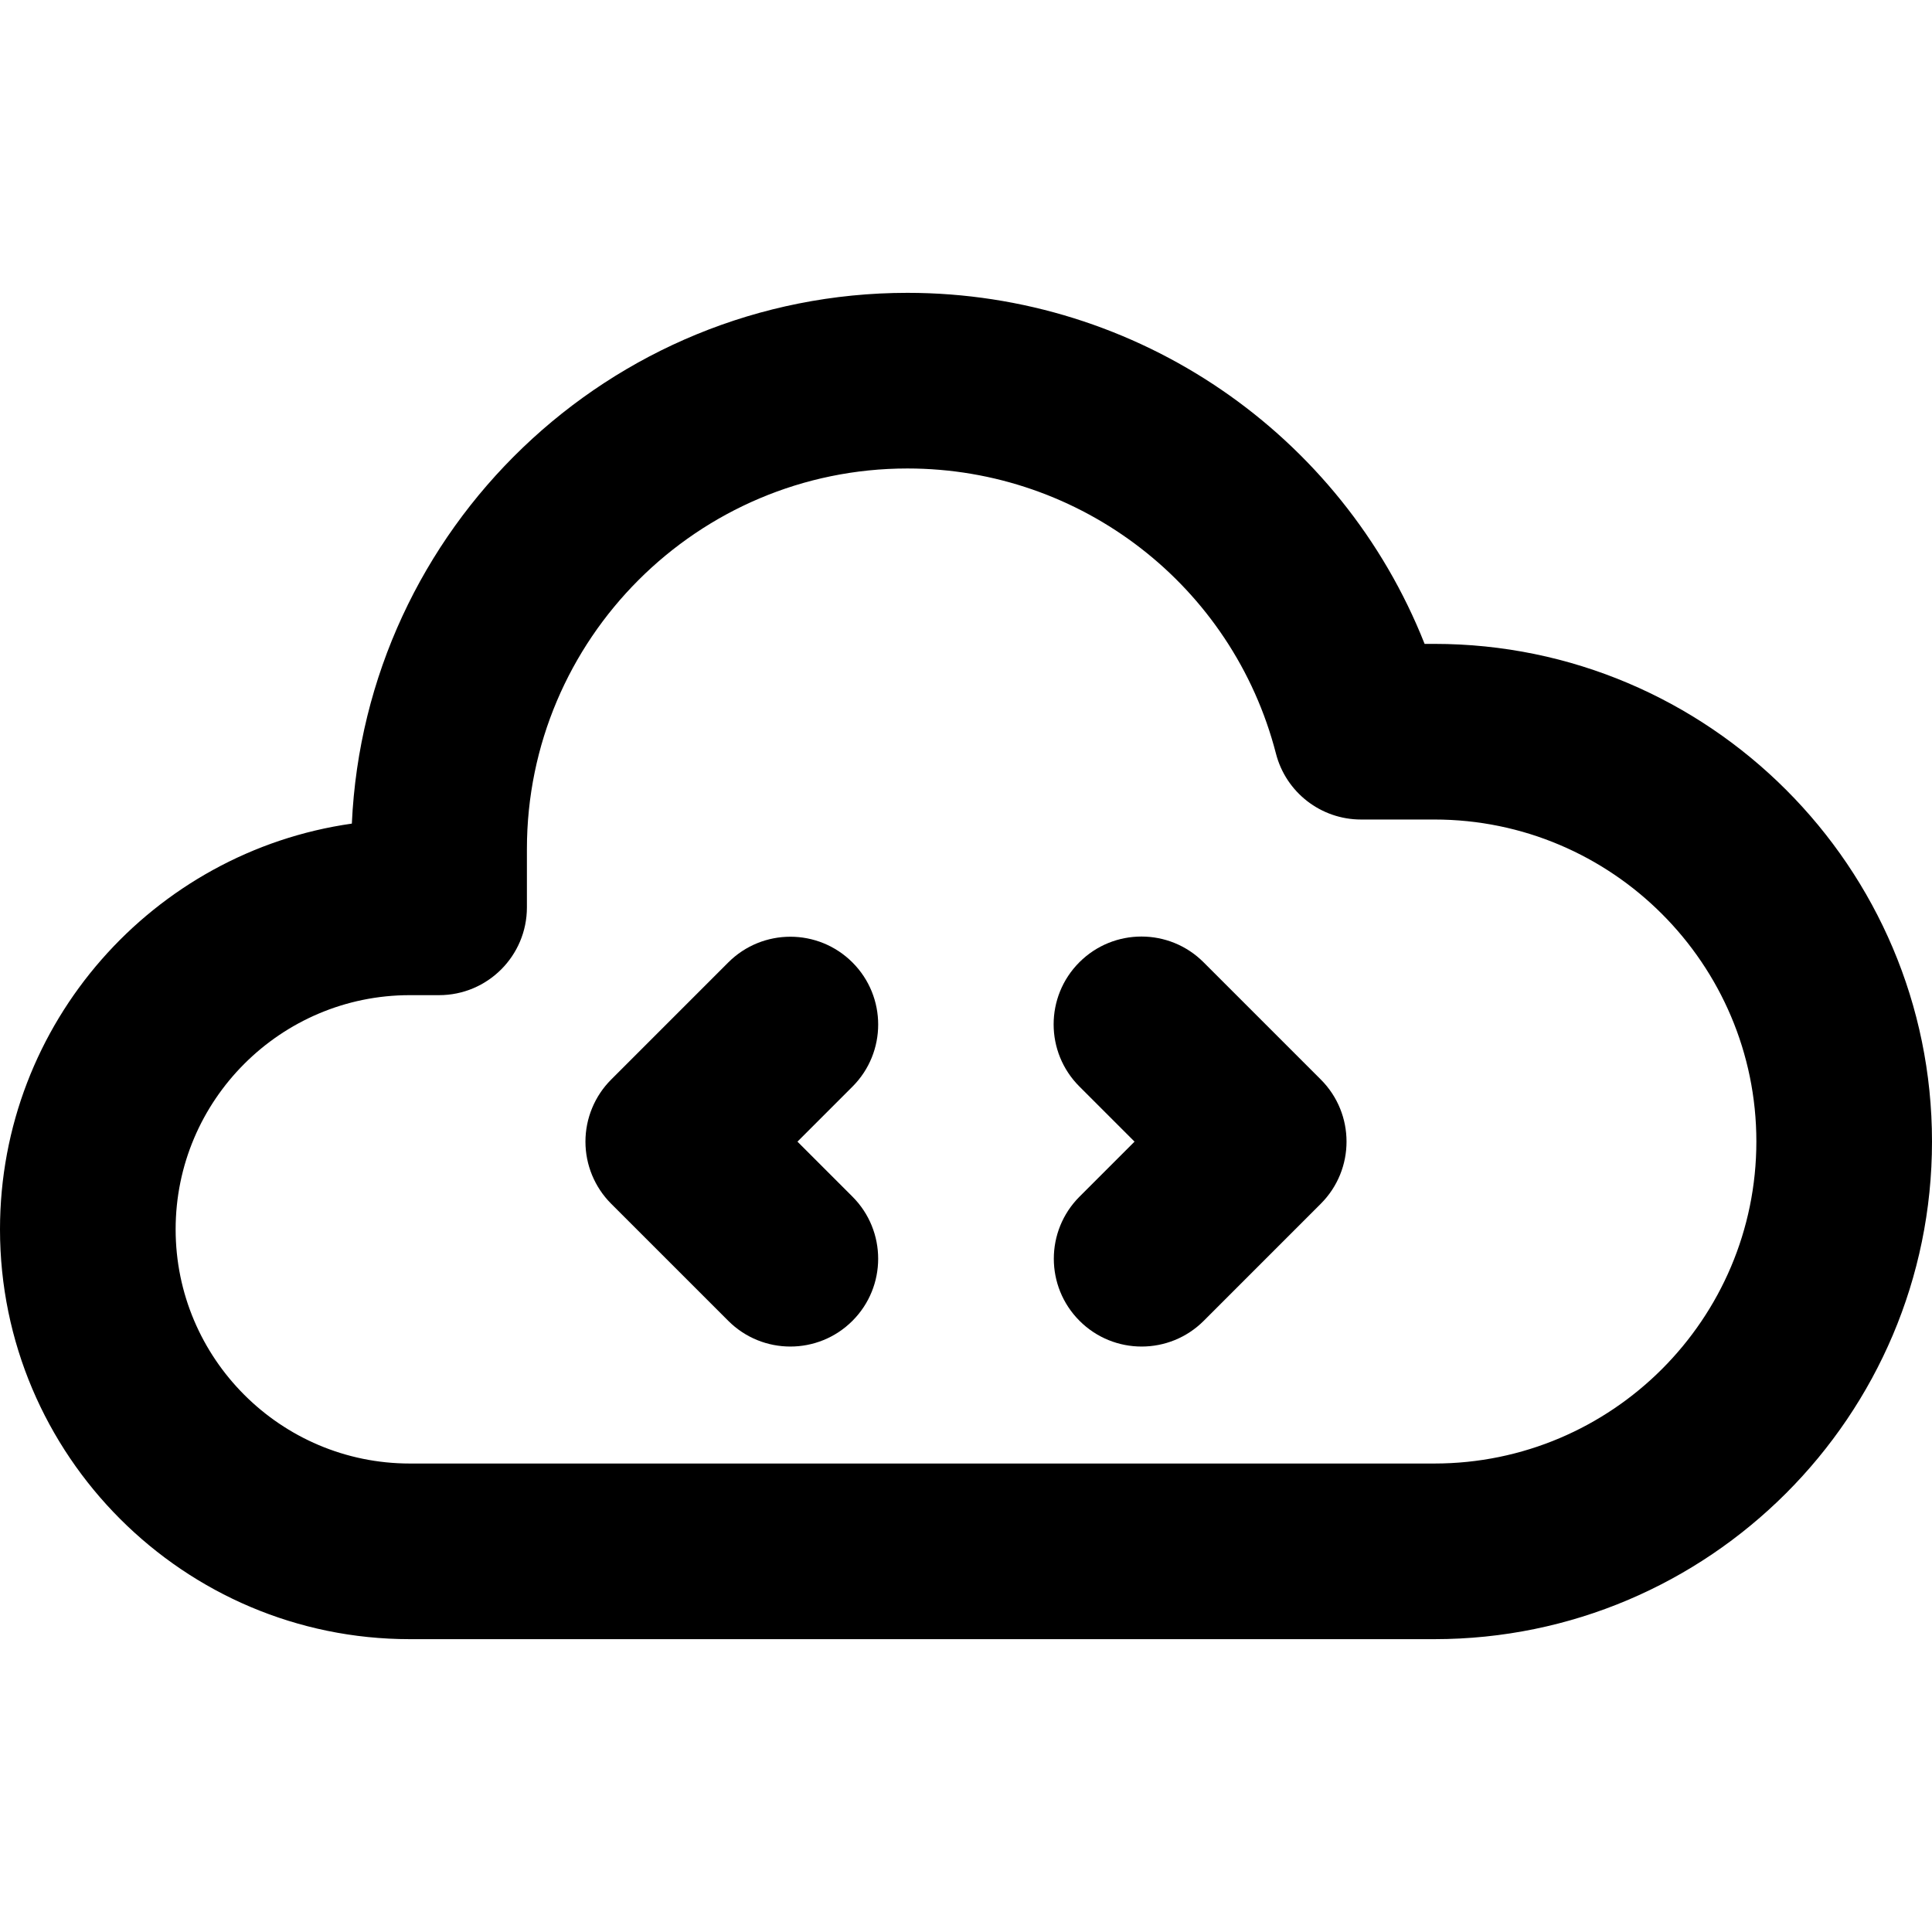 <?xml version="1.0" encoding="iso-8859-1"?>
<!-- Generator: Adobe Illustrator 19.0.0, SVG Export Plug-In . SVG Version: 6.00 Build 0)  -->
<svg version="1.1" id="Layer_1" xmlns="http://www.w3.org/2000/svg" xmlns:xlink="http://www.w3.org/1999/xlink" x="0px" y="0px"
	 viewBox="0 0 330 330" style="enable-background:new 0 0 330 330;" xml:space="preserve">
<g id="XMLID_30_">
	<path id="XMLID_31_" d="M245,109.98h-1.667C229.162,74.155,194.356,50.02,155,50.02c-50.929,0-92.625,40.282-94.902,90.658
		C26.17,145.501,0,174.741,0,209.98c0,38.598,31.401,70,70,70h175c46.869,0,85-38.131,85-85C330,148.111,291.869,109.98,245,109.98z
		 M245,249.98H70c-22.056,0-40-17.944-40-40c0-22.056,17.944-40,40-40h5c8.284,0,15-6.716,15-15v-9.96c0-35.841,29.159-65,65-65
		c29.664,0,55.548,20.029,62.944,48.706c1.709,6.625,7.683,11.254,14.524,11.254H245c30.327,0,55,24.673,55,55
		C300,225.307,275.327,249.98,245,249.98z"/>
	<path id="XMLID_86_" d="M145.606,164.393c-5.859-5.858-15.356-5.857-21.214,0.001l-20,20.002
		c-2.813,2.813-4.393,6.628-4.393,10.607c0,3.979,1.581,7.794,4.394,10.606l20,19.998c2.93,2.929,6.768,4.393,10.606,4.393
		s7.679-1.465,10.607-4.394c5.857-5.858,5.856-15.355-0.001-21.213l-9.393-9.392l9.395-9.395
		C151.465,179.748,151.464,170.25,145.606,164.393z"/>
	<path id="XMLID_87_" d="M205.575,164.361c-5.857-5.857-15.355-5.857-21.213,0.001c-5.858,5.858-5.857,15.355,0,21.213l9.425,9.424
		l-9.395,9.395c-5.857,5.858-5.856,15.355,0.001,21.213c2.93,2.929,6.768,4.393,10.606,4.393s7.679-1.465,10.607-4.394l20-20.002
		c5.857-5.858,5.856-15.355-0.001-21.213L205.575,164.361z"/>
</g>
<g>
</g>
<g>
</g>
<g>
</g>
<g>
</g>
<g>
</g>
<g>
</g>
<g>
</g>
<g>
</g>
<g>
</g>
<g>
</g>
<g>
</g>
<g>
</g>
<g>
</g>
<g>
</g>
<g>
</g>
</svg>

